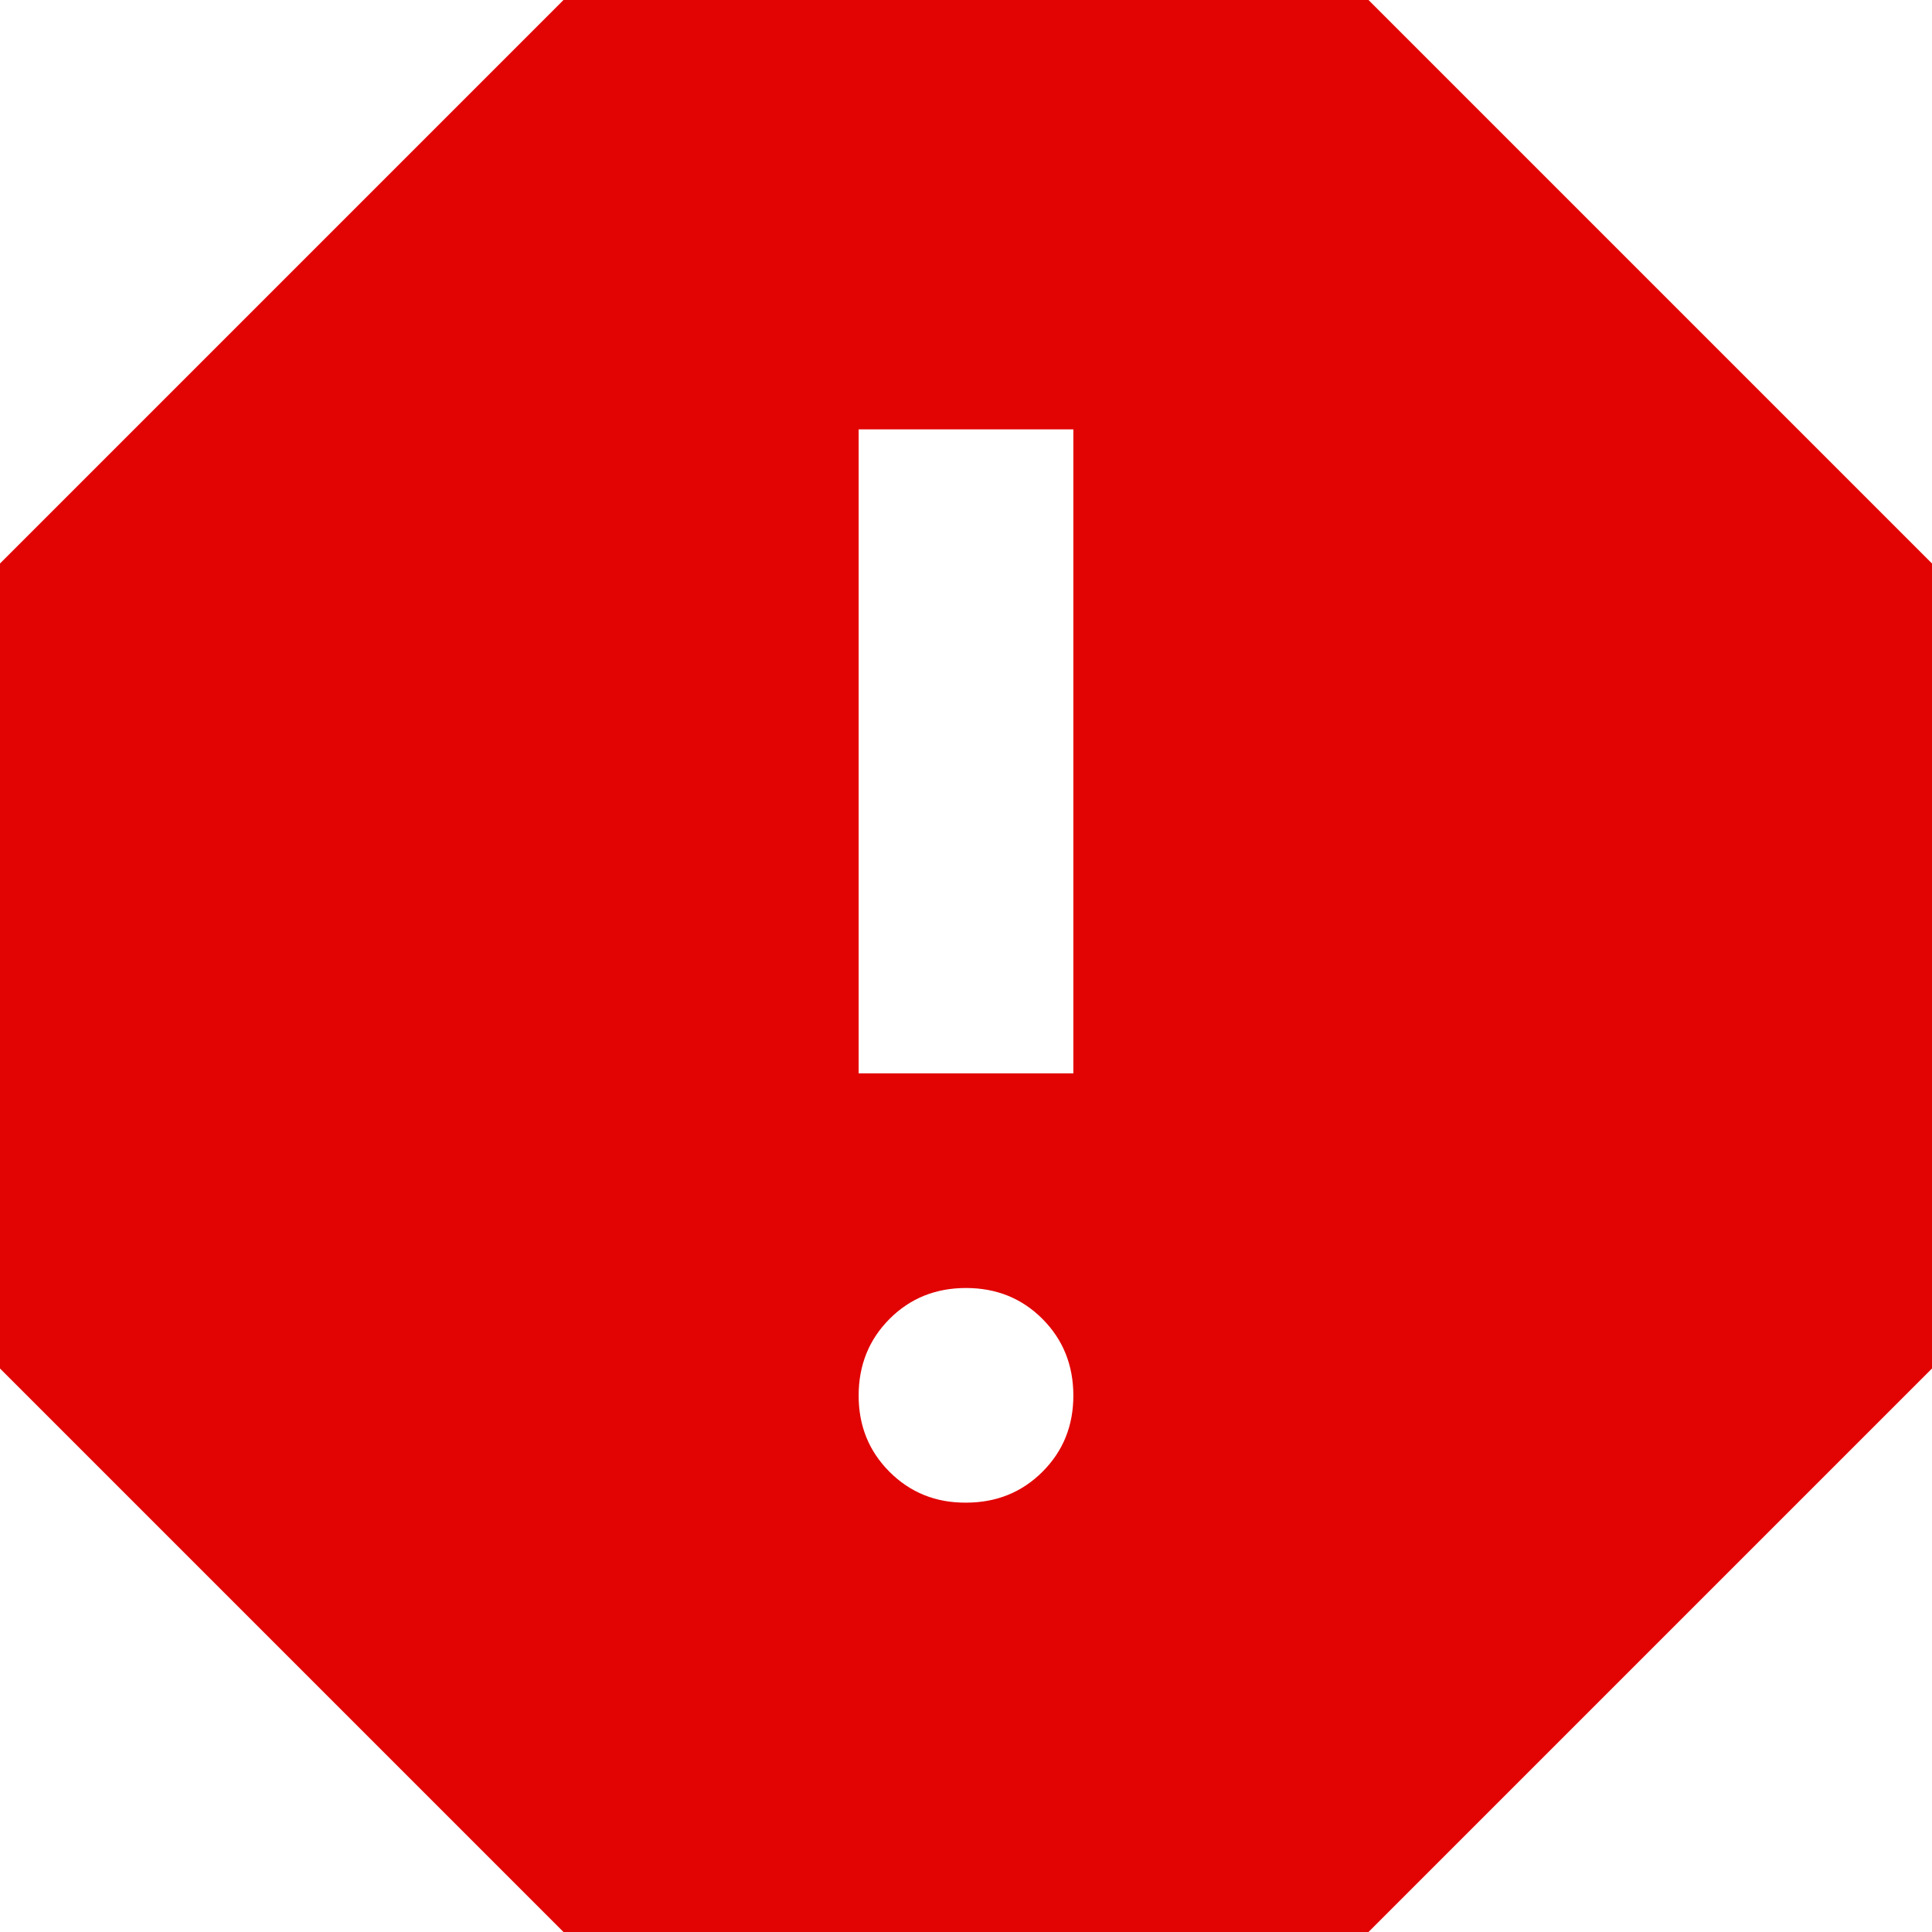 <svg width="30" height="30" viewBox="0 0 30 30" fill="none" xmlns="http://www.w3.org/2000/svg">
<path d="M15 23.333C15.472 23.333 15.868 23.173 16.188 22.853C16.508 22.533 16.668 22.138 16.667 21.667C16.666 21.196 16.506 20.8 16.187 20.48C15.868 20.16 15.472 20 15 20C14.528 20 14.132 20.16 13.813 20.48C13.494 20.8 13.334 21.196 13.333 21.667C13.332 22.138 13.492 22.534 13.813 22.855C14.134 23.176 14.53 23.336 15 23.333ZM13.333 16.667H16.667V6.667H13.333V16.667ZM8.75 30L0 21.25V8.75L8.75 0H21.25L30 8.75V21.25L21.25 30H8.75Z" fill="#E20303"/>
</svg>
